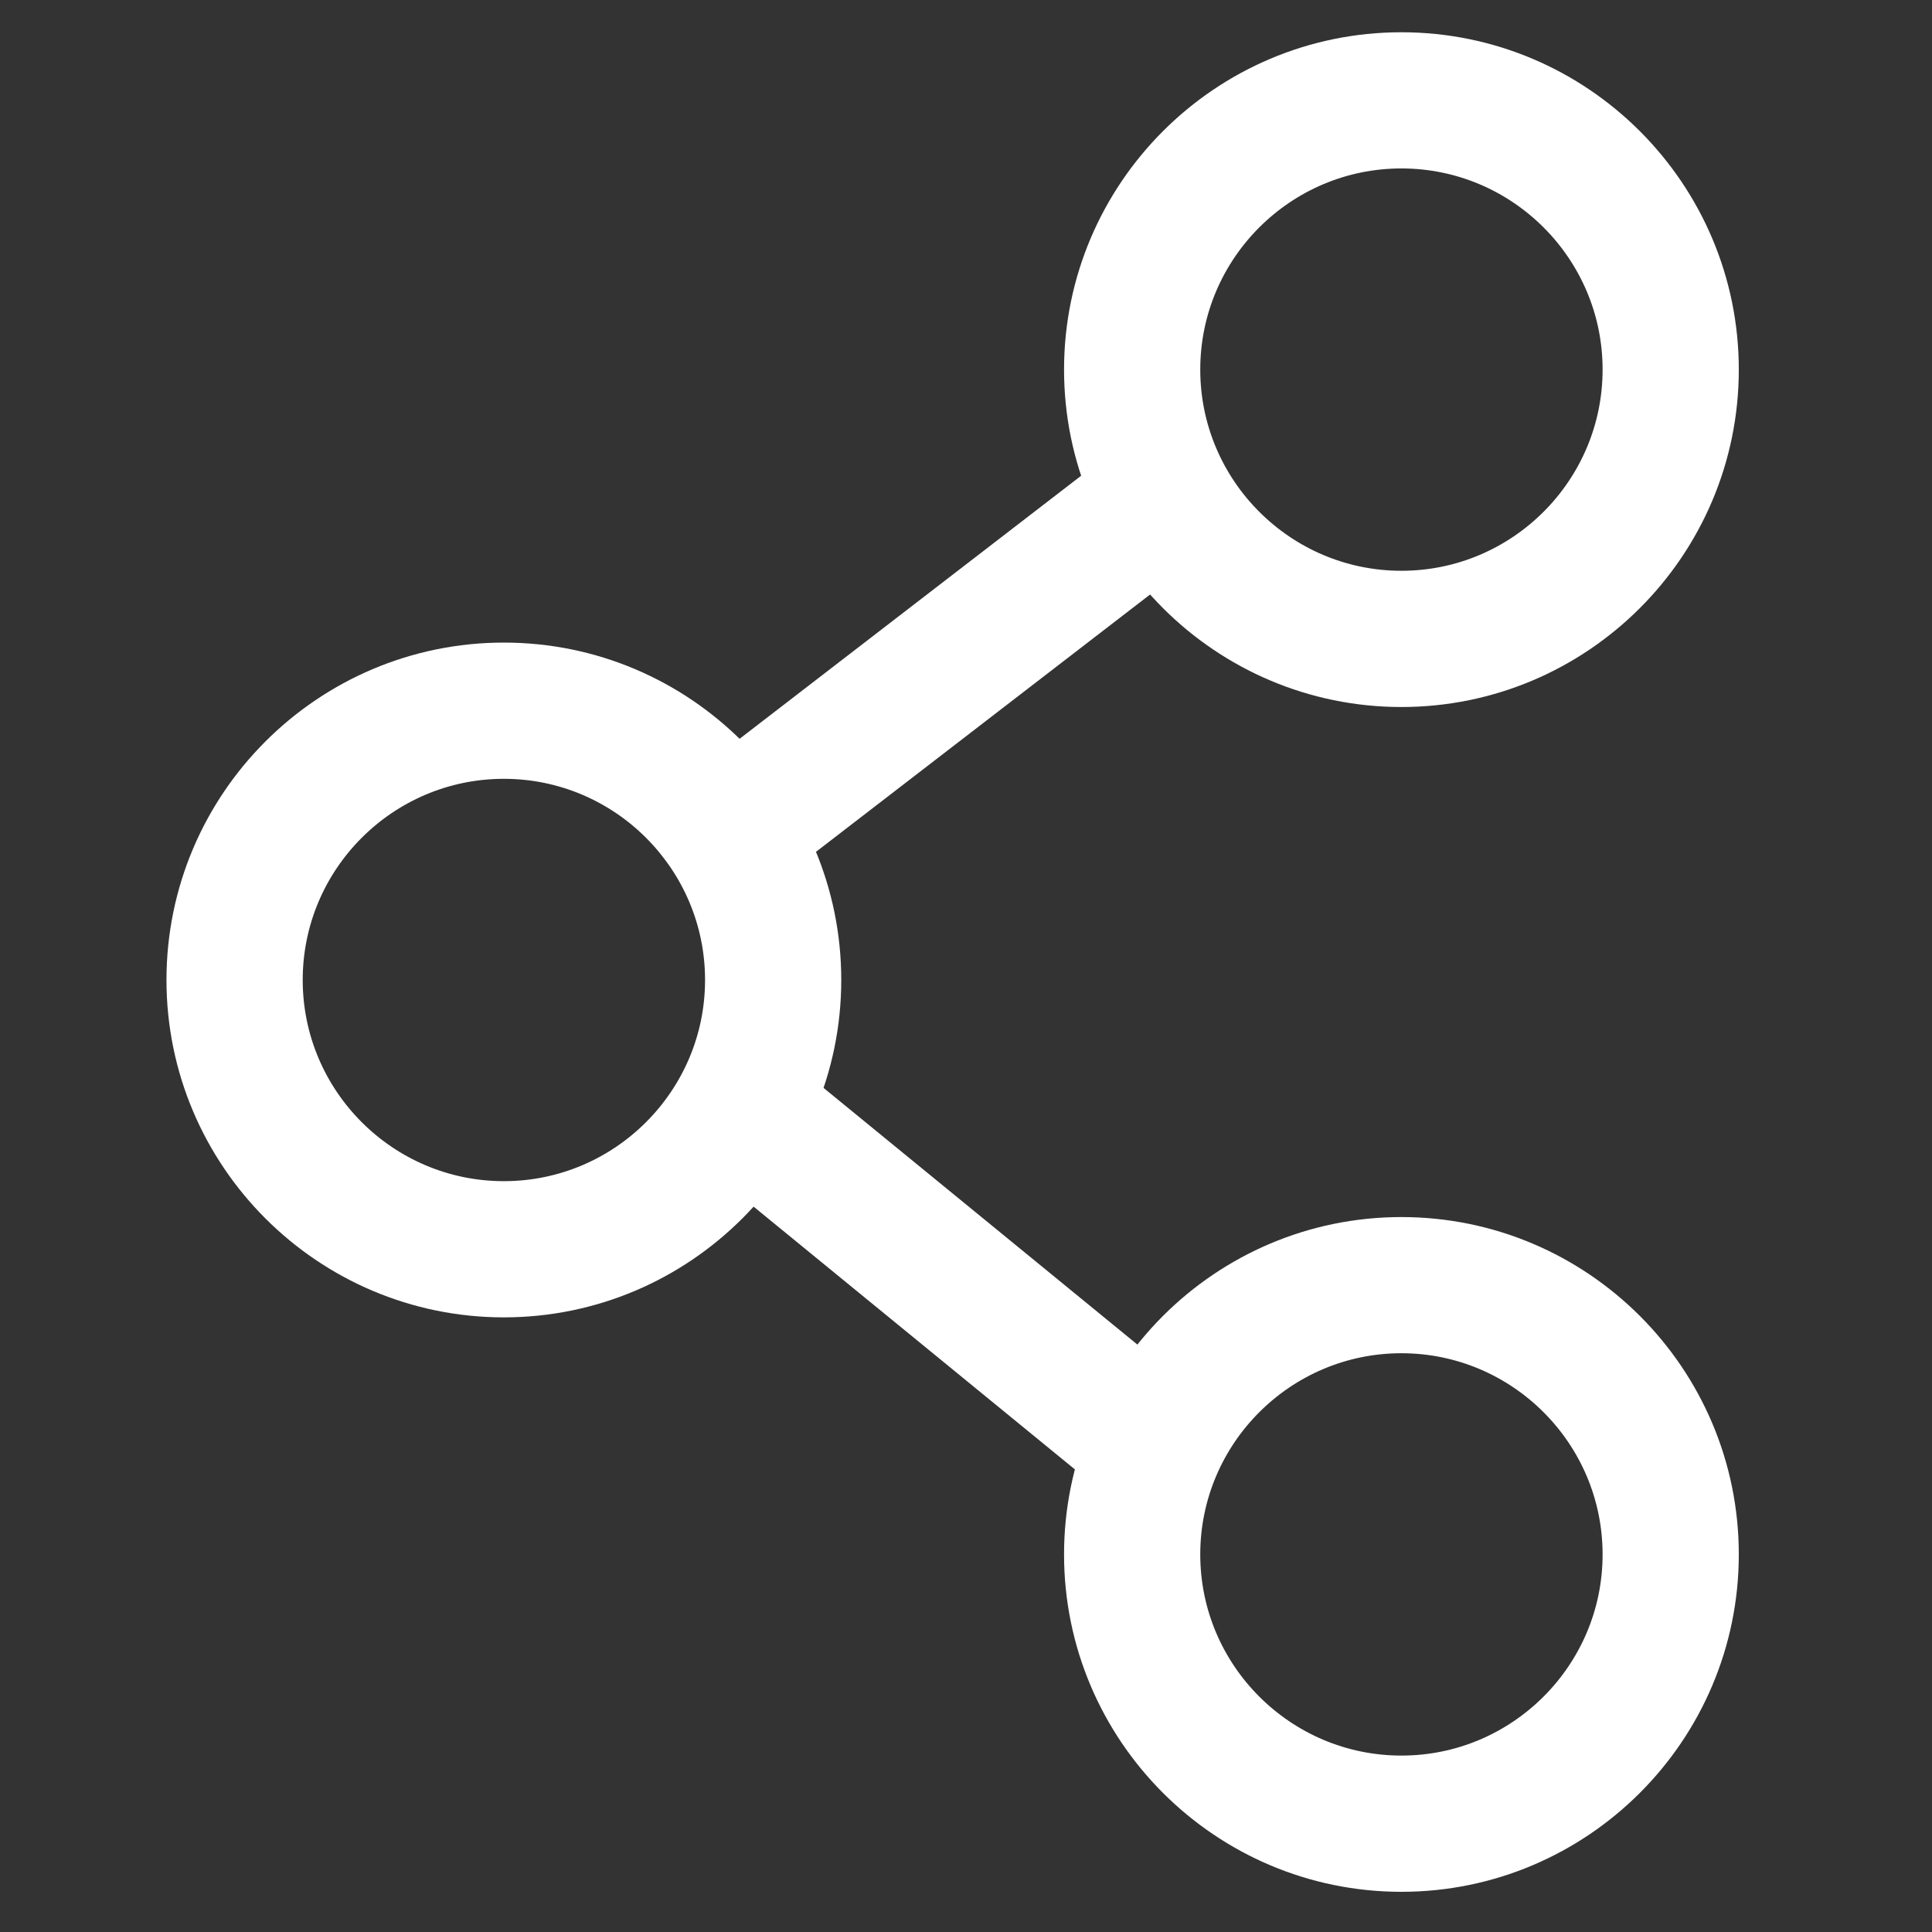 <?xml version="1.0" encoding="utf-8"?>
<!-- Generator: Adobe Illustrator 16.0.0, SVG Export Plug-In . SVG Version: 6.00 Build 0)  -->
<!DOCTYPE svg PUBLIC "-//W3C//DTD SVG 1.1//EN" "http://www.w3.org/Graphics/SVG/1.1/DTD/svg11.dtd">
<svg version="1.1" id="图层_1" xmlns="http://www.w3.org/2000/svg" xmlns:xlink="http://www.w3.org/1999/xlink" x="0px" y="0px"
	 width="60px" height="60px" viewBox="0 0 60 60" enable-background="new 0 0 60 60" xml:space="preserve">
<rect x="0" y="0" width="60" height="60" fill="#333333" stroke="none"/>
<path fill="#FFFFFF" stroke="#FFFFFF" stroke-width="2" stroke-miterlimit="10" d="M43.522,57.752c-5.226,0-9.477-4.252-9.477-9.478
	c0-5.227,4.251-9.477,9.477-9.477c5.227,0,9.478,4.25,9.478,9.477C53,53.5,48.749,57.752,43.522,57.752 M43.522,41.026
	c-3.996,0-7.247,3.252-7.247,7.248s3.251,7.247,7.247,7.247s7.248-3.251,7.248-7.247S47.519,41.026,43.522,41.026"/>
<path fill="#FFFFFF" stroke="#FFFFFF" stroke-width="2" stroke-miterlimit="10" d="M15.648,39.912c-5.226,0-9.478-4.252-9.478-9.479
	c0-5.226,4.252-9.477,9.478-9.477c5.226,0,9.478,4.251,9.478,9.477C25.126,35.66,20.875,39.912,15.648,39.912 M15.648,23.187
	c-3.996,0-7.247,3.251-7.247,7.247c0,3.997,3.251,7.248,7.247,7.248s7.248-3.251,7.248-7.248
	C22.896,26.438,19.645,23.187,15.648,23.187"/>
<path fill="#FFFFFF" stroke="#FFFFFF" stroke-width="2" stroke-miterlimit="10" d="M43.522,20.957c-5.226,0-9.477-4.252-9.477-9.478
	c0-5.225,4.251-9.477,9.477-9.477c5.227,0,9.478,4.252,9.478,9.477C53,16.705,48.749,20.957,43.522,20.957 M43.522,4.231
	c-3.996,0-7.247,3.251-7.247,7.247c0,3.997,3.251,7.248,7.247,7.248s7.248-3.251,7.248-7.248
	C50.771,7.483,47.519,4.231,43.522,4.231"/>
<rect x="27.913" y="11.812" transform="matrix(0.61 0.792 -0.792 0.61 27.92 -14.829)" fill="#FFFFFF" stroke="#FFFFFF" stroke-width="2" stroke-miterlimit="10" width="2.23" height="18.288"/>
<rect x="21.105" y="38.239" transform="matrix(0.774 0.633 -0.633 0.774 31.481 -9.486)" fill="#FFFFFF" stroke="#FFFFFF" stroke-width="2" stroke-miterlimit="10" width="15.848" height="2.23"/>
</svg>

